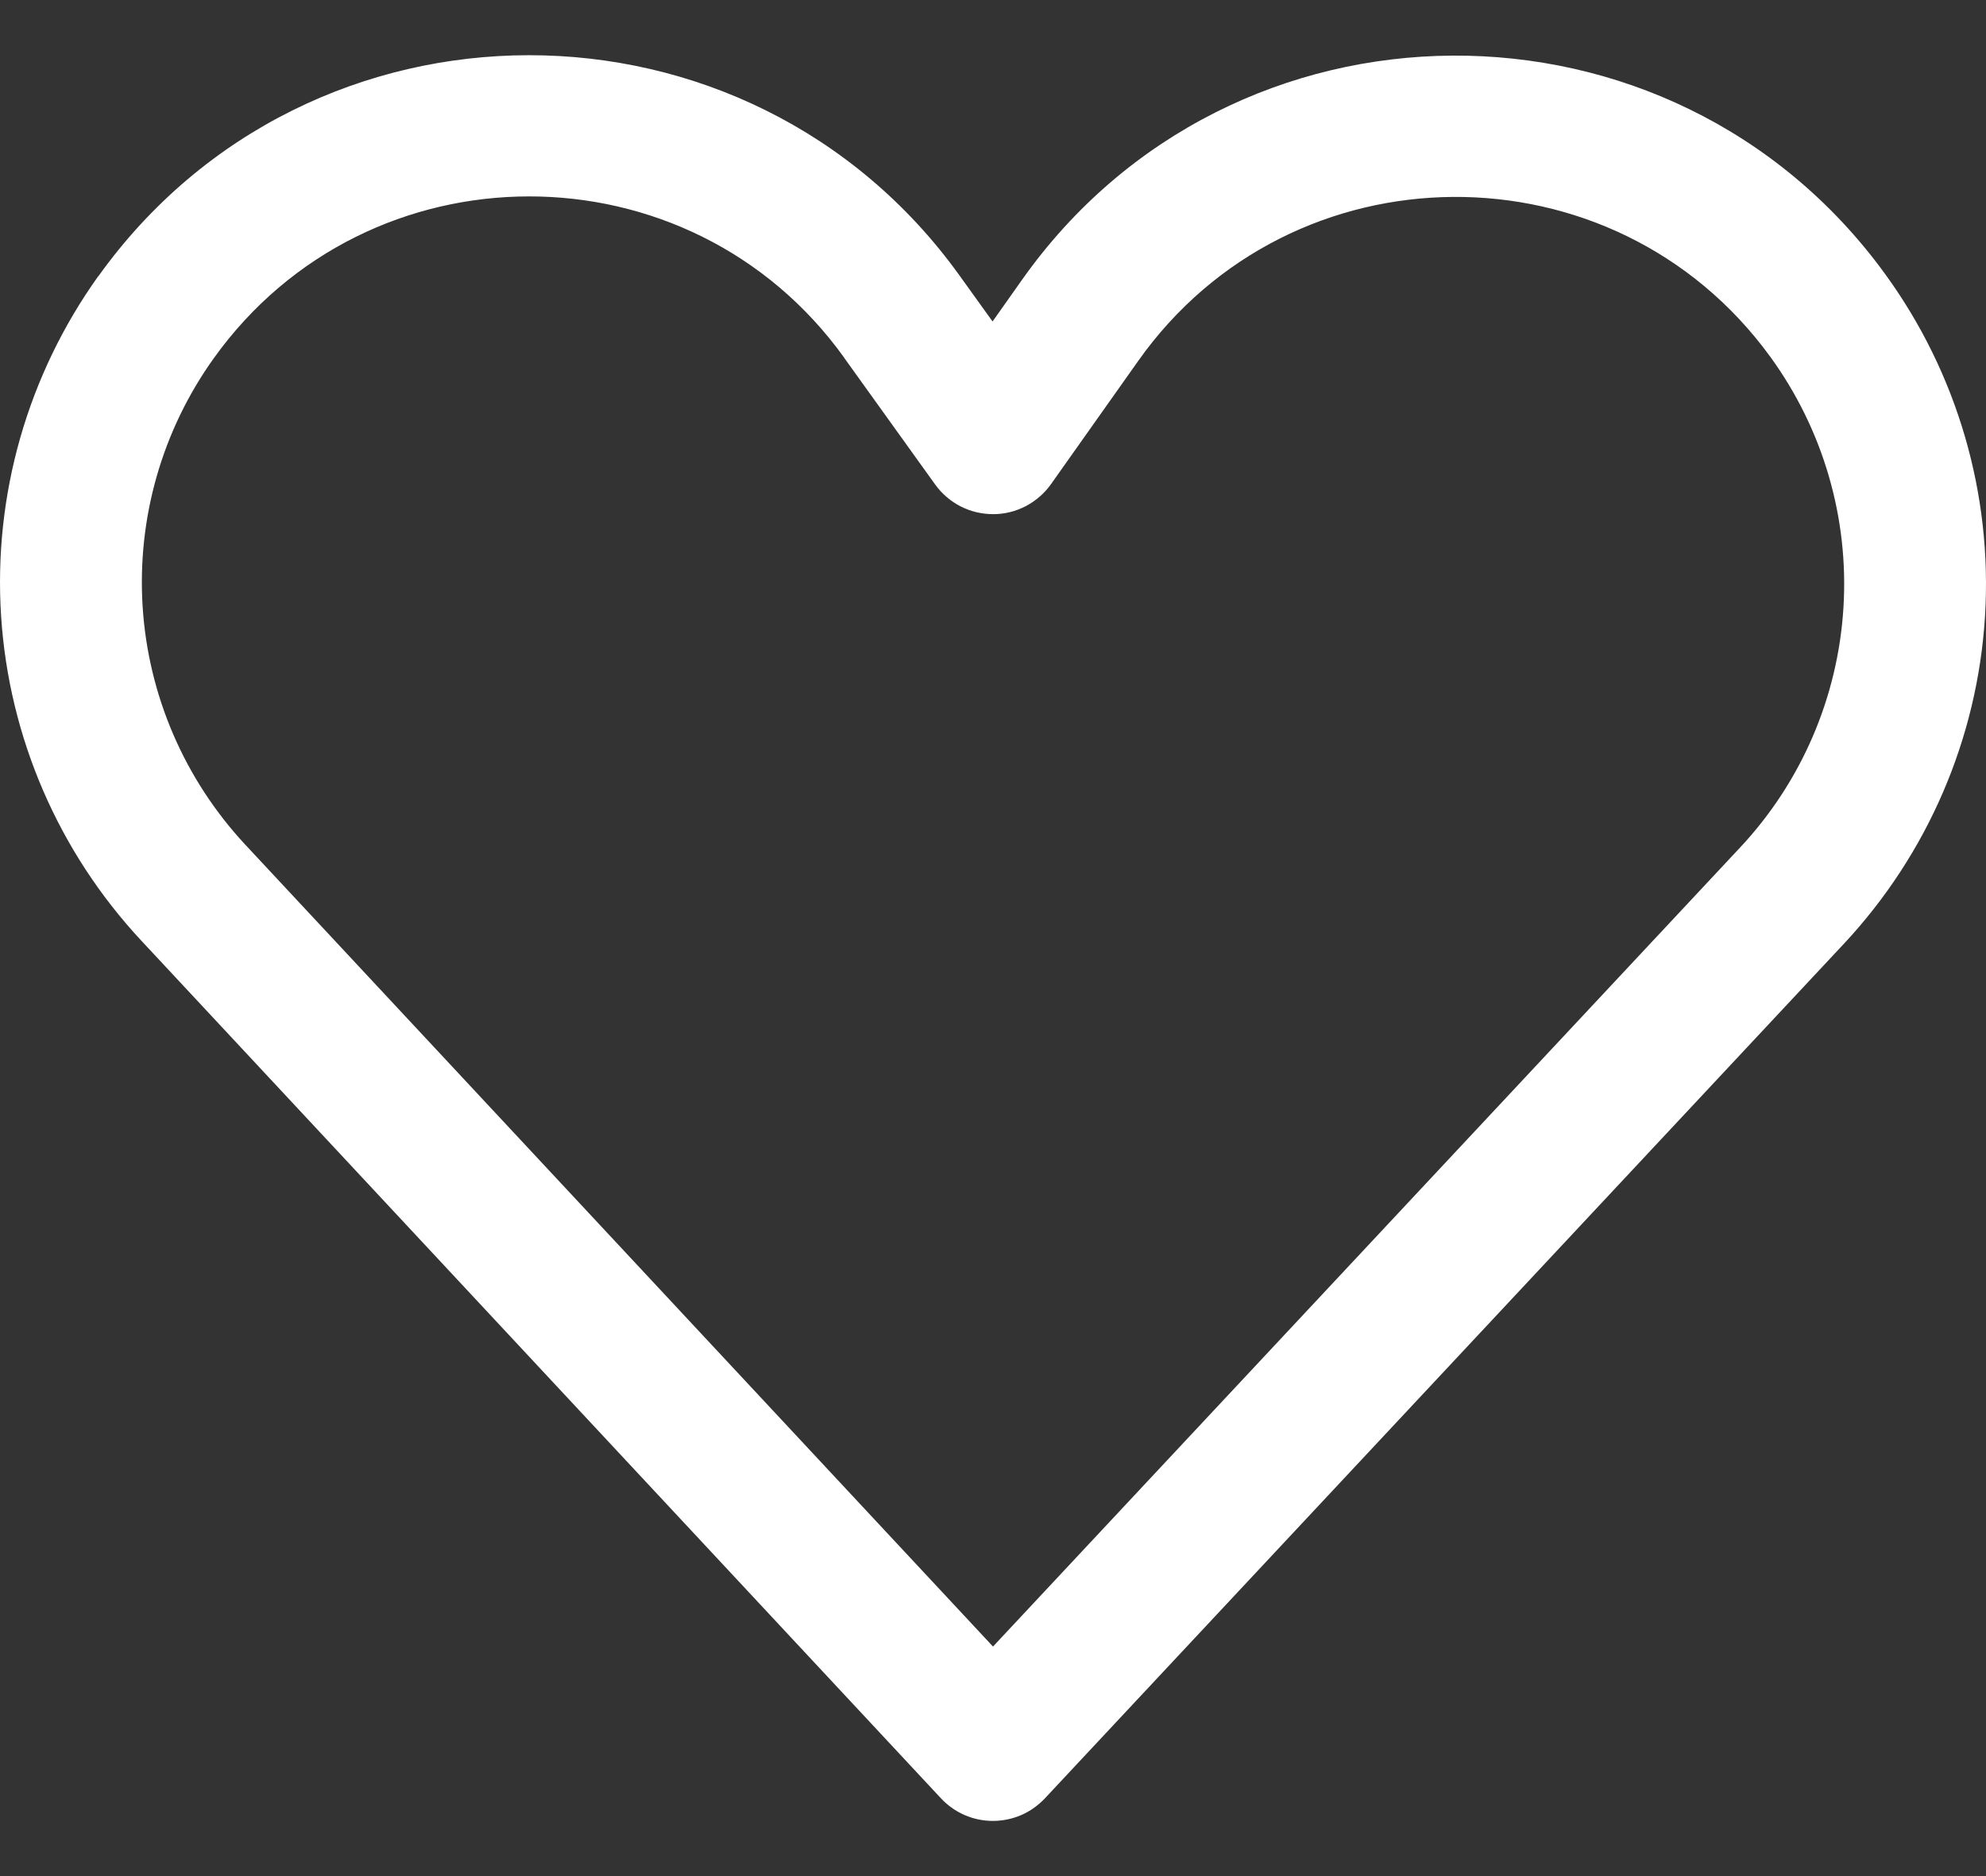 <svg width="18" height="17" viewBox="0 0 18 17" fill="none" xmlns="http://www.w3.org/2000/svg">
<rect x="0" y="0" width="18" height="17" fill="#333333" stroke="none"/>
<g id="Frame 48095886">
<path id="Vector" d="M0.891 2.504C2.801 -0.165 6.782 -0.168 8.697 2.497L8.996 2.913L9.264 2.534C11.163 -0.151 15.151 -0.177 17.085 2.482C17.739 3.38 18.059 4.477 17.991 5.584C17.923 6.692 17.47 7.741 16.711 8.553L9.47 16.296C9.409 16.36 9.337 16.412 9.256 16.447C9.175 16.482 9.087 16.5 8.999 16.5C8.911 16.5 8.823 16.482 8.743 16.447C8.662 16.412 8.589 16.36 8.529 16.296L1.282 8.525C0.53 7.719 0.081 6.68 0.01 5.583C-0.061 4.486 0.25 3.398 0.891 2.502V2.504ZM7.652 3.242C6.25 1.29 3.336 1.293 1.937 3.247C1.468 3.902 1.241 4.698 1.293 5.501C1.345 6.304 1.674 7.065 2.224 7.655L9 14.92L15.77 7.681C16.327 7.087 16.658 6.318 16.708 5.506C16.758 4.695 16.524 3.892 16.045 3.233C14.628 1.285 11.706 1.305 10.315 3.272L9.525 4.388C9.466 4.471 9.387 4.539 9.296 4.587C9.205 4.634 9.105 4.659 9.002 4.659C8.899 4.659 8.798 4.635 8.707 4.589C8.616 4.542 8.537 4.475 8.477 4.392L7.651 3.242H7.652Z" fill="white"/>
</g>
</svg>
